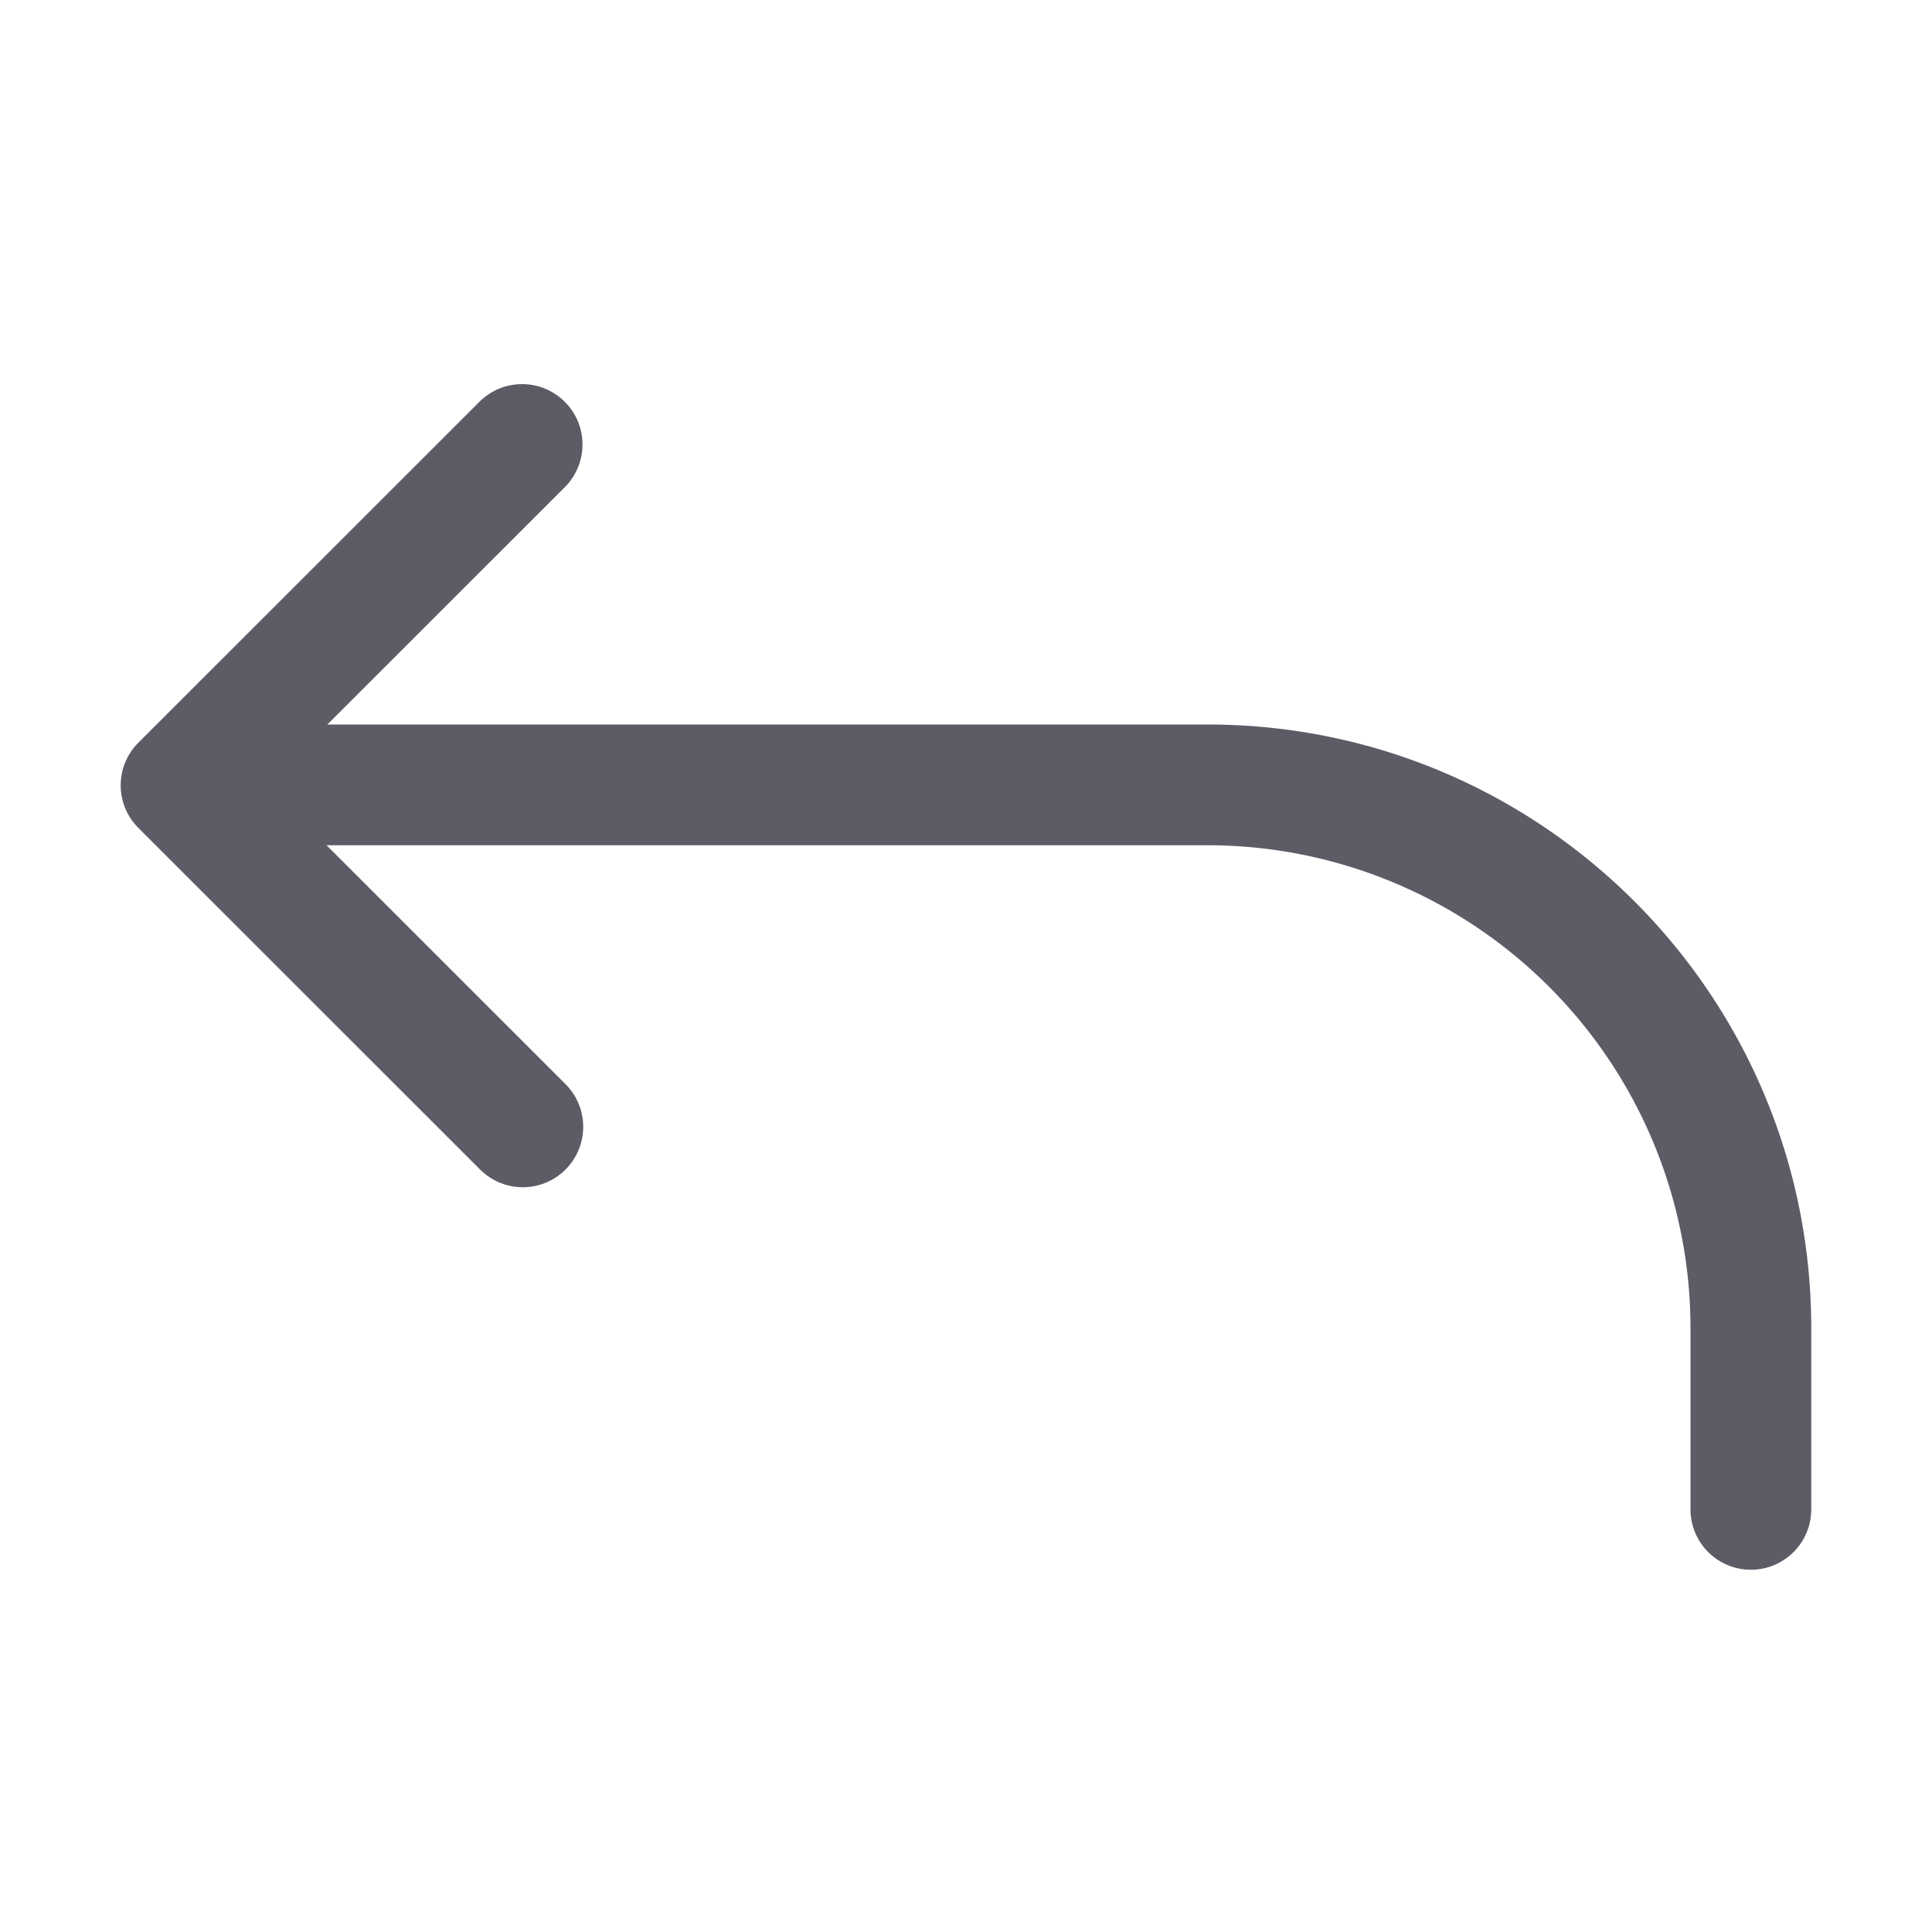<svg t="1647803432170" class="icon" viewBox="0 0 1024 1024" version="1.1" xmlns="http://www.w3.org/2000/svg" p-id="2219" width="64" height="64"><path d="M173.504 384H640v64H173.088l126.656 126.624a32 32 0 1 1-45.28 45.248l-181.088-181.024a31.904 31.904 0 0 1 0-45.248l181.12-181.024a32 32 0 0 1 45.248 45.248L173.504 384zM960 704c0-176.736-143.264-320-320-320v64a256 256 0 0 1 256 256h64z m0 0h-64v96a32 32 0 0 0 64 0v-96z" fill="#5C5C66" p-id="2220"></path></svg>
